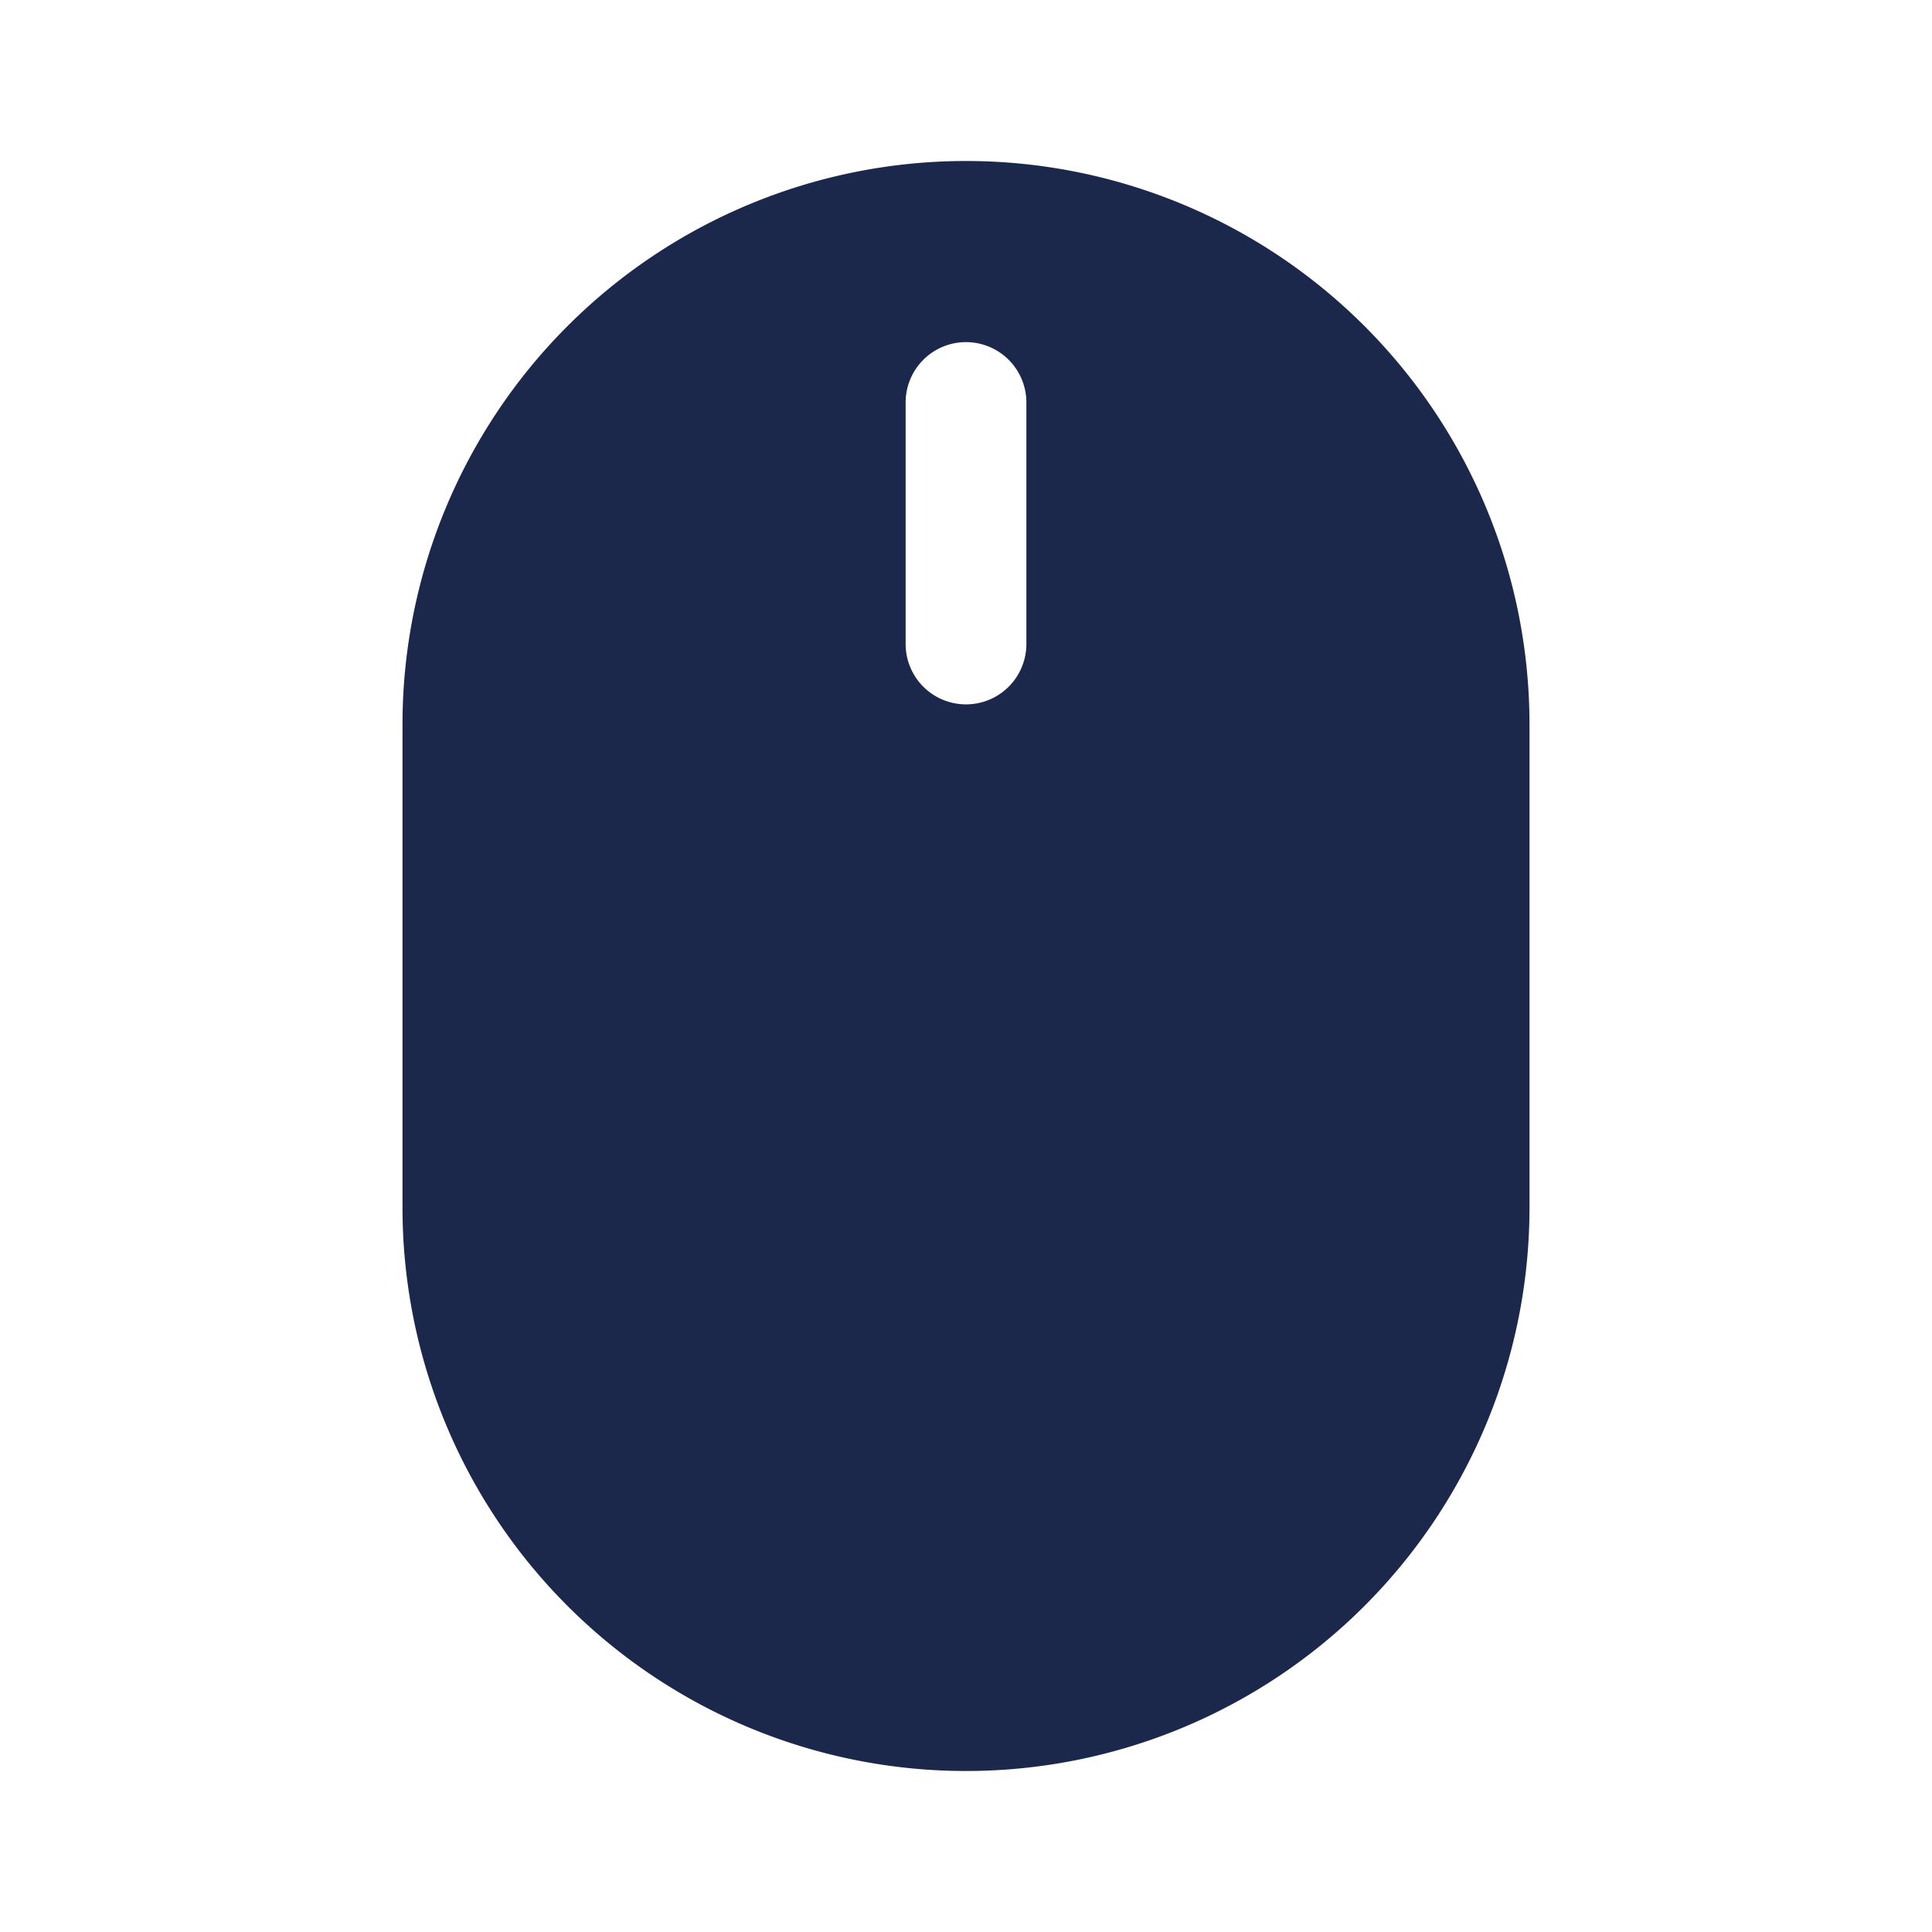<svg xmlns="http://www.w3.org/2000/svg" width="24" height="24" fill="none">
  <path fill="#1C274C" fill-rule="evenodd" d="M19 9v6a7 7 0 1 1-14 0V9a7 7 0 0 1 14 0Zm-7-4.75a.75.75 0 0 1 .75.75v3a.75.75 0 0 1-1.5 0V5a.75.75 0 0 1 .75-.75Z" clip-rule="evenodd"/>
</svg>
